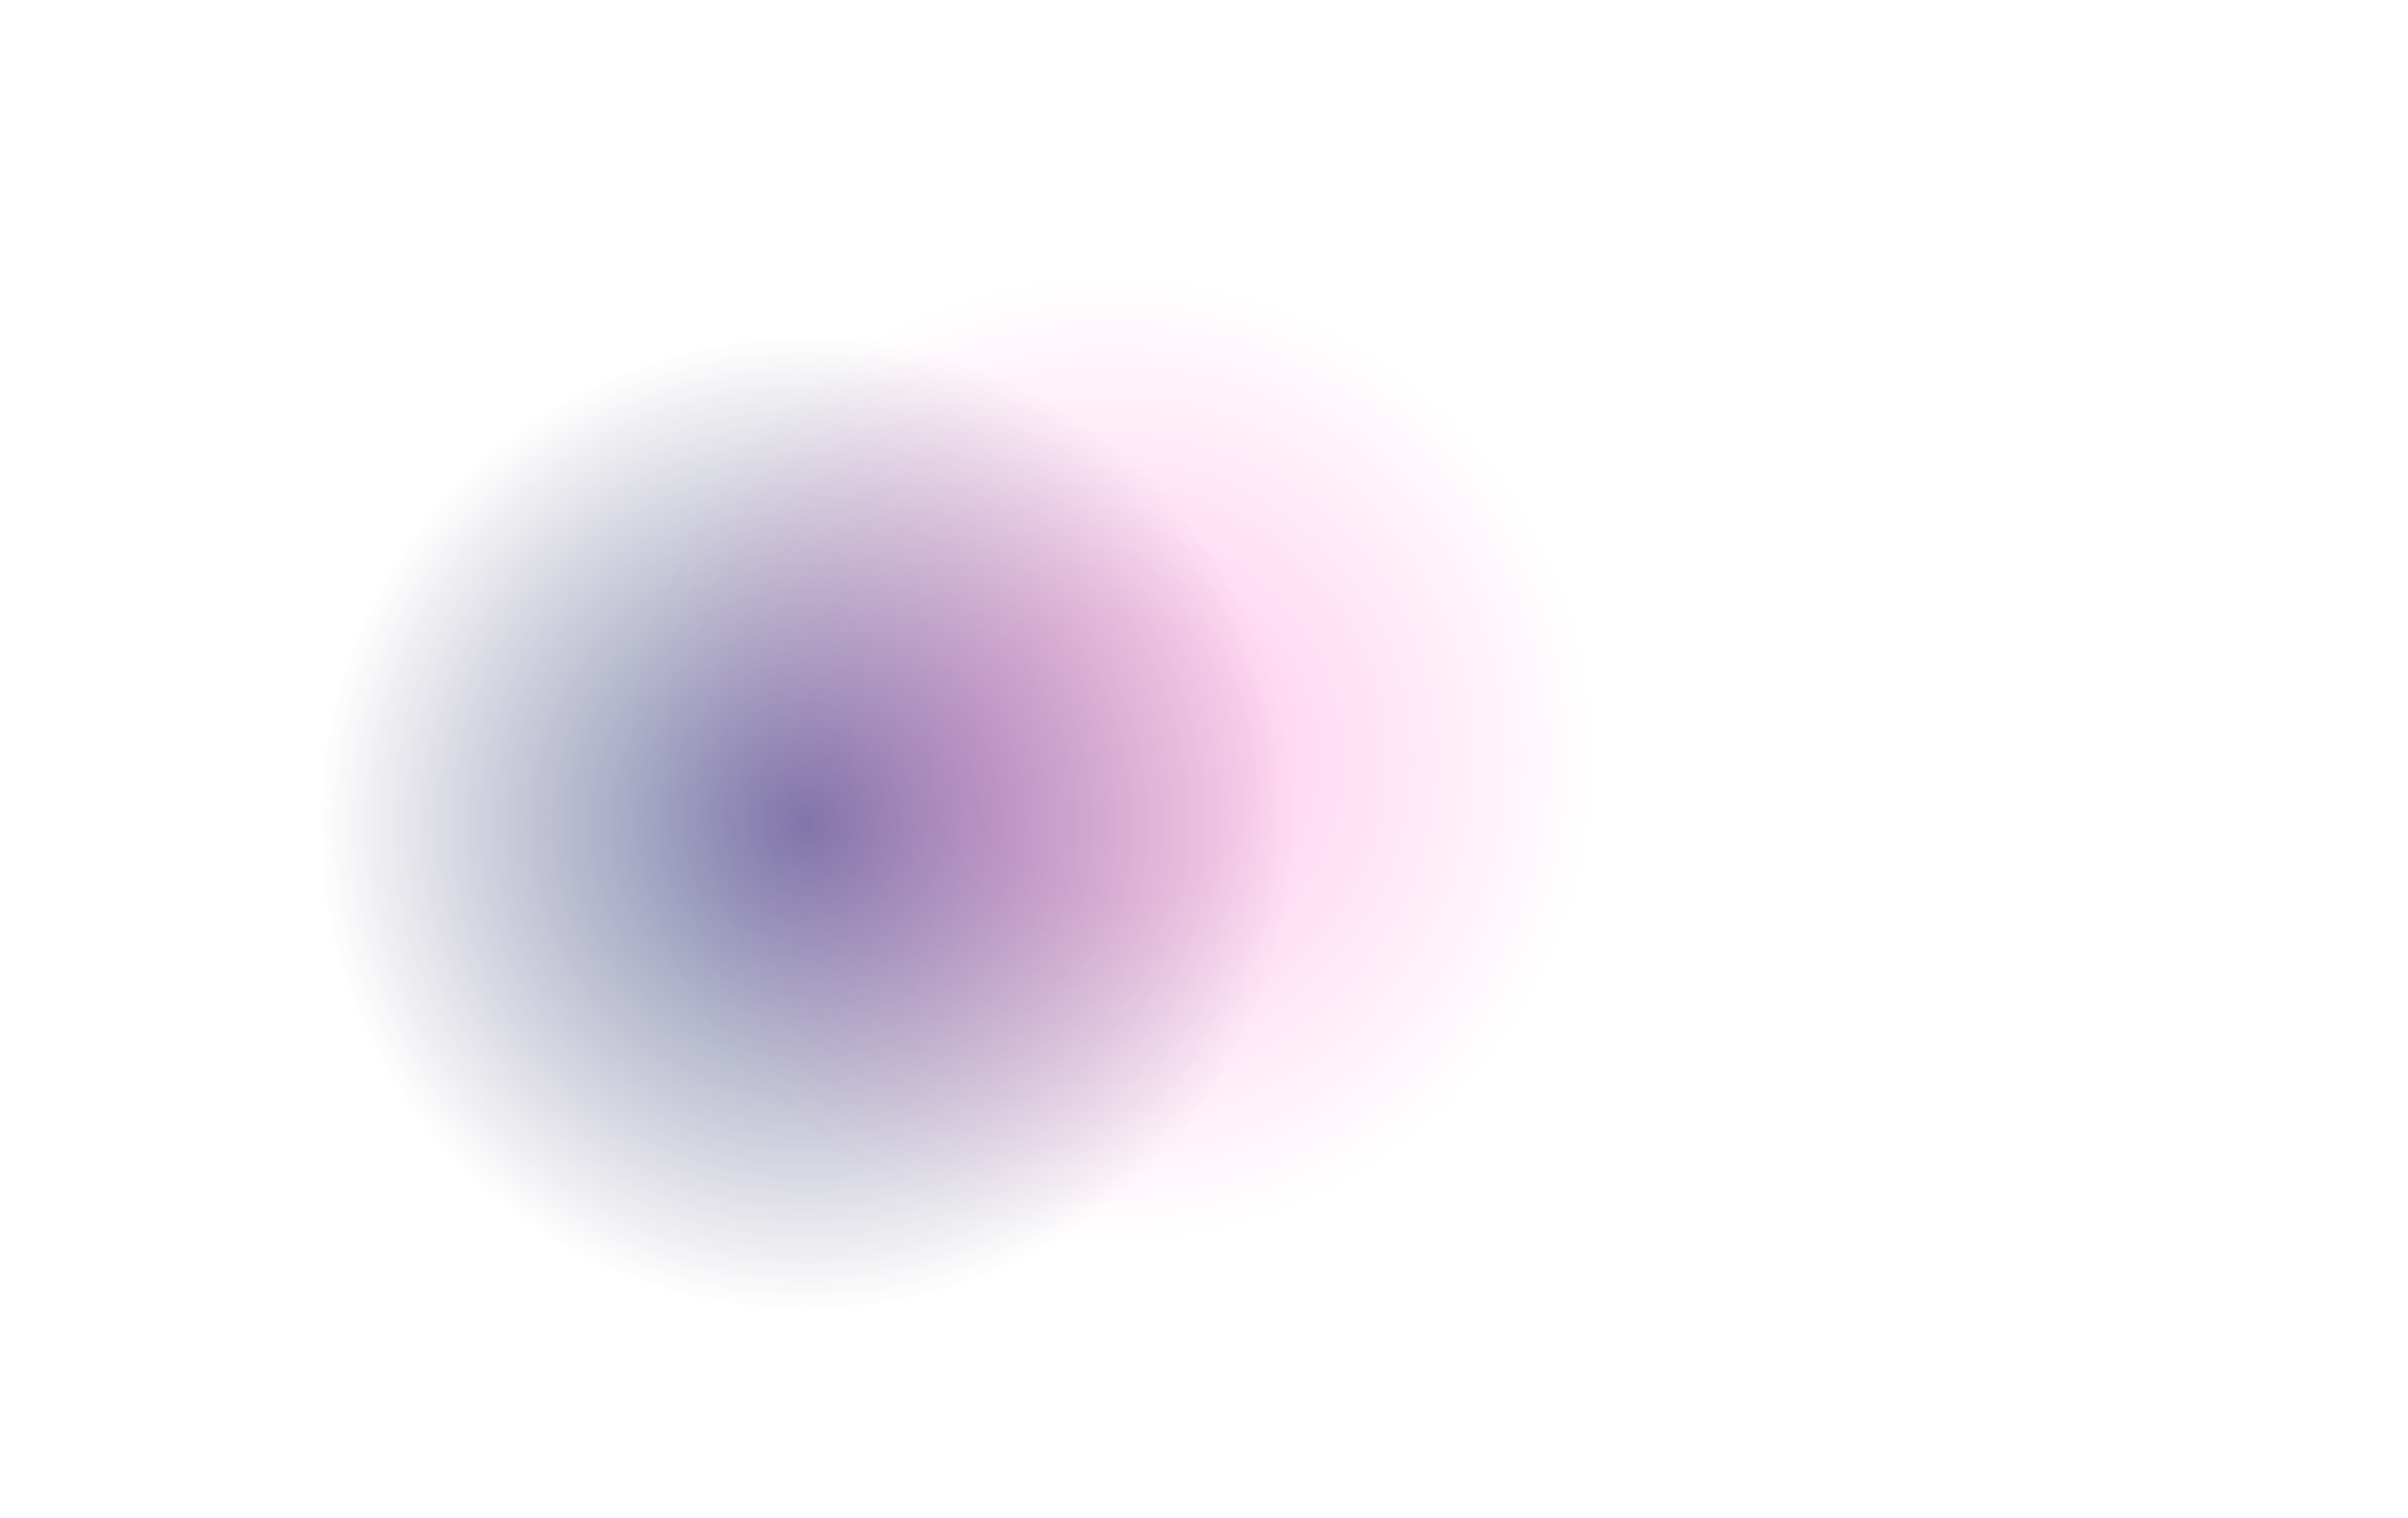 <?xml version="1.0" encoding="utf-8"?>
<!-- Generator: Adobe Illustrator 25.0.1, SVG Export Plug-In . SVG Version: 6.00 Build 0)  -->
<svg version="1.1" id="Calque_1" xmlns="http://www.w3.org/2000/svg" xmlns:xlink="http://www.w3.org/1999/xlink" x="0px" y="0px"
	 viewBox="0 0 1218 768" style="enable-background:new 0 0 1218 768;" xml:space="preserve">
<style type="text/css">
	.st0{opacity:0.65;fill:url(#SVGID_1_);}
	.st1{fill:url(#SVGID_2_);}
</style>
<radialGradient id="SVGID_1_" cx="1147.836" cy="754.106" r="246.989" gradientTransform="matrix(-0.493 0.87 -0.87 -0.493 1629.53 -210.24)" gradientUnits="userSpaceOnUse">
	<stop  offset="0" style="stop-color:#28377A"/>
	<stop  offset="0.318" style="stop-color:#293576;stop-opacity:0.682"/>
	<stop  offset="0.657" style="stop-color:#2B2F69;stop-opacity:0.343"/>
	<stop  offset="1" style="stop-color:#2F2554;stop-opacity:0"/>
</radialGradient>
<circle class="st0" cx="407.35" cy="416.24" r="246.99"/>
<radialGradient id="SVGID_2_" cx="1043.471" cy="635.687" r="244.646" gradientTransform="matrix(-0.493 0.87 -0.87 -0.493 1629.53 -210.24)" gradientUnits="userSpaceOnUse">
	<stop  offset="0" style="stop-color:#FF2AB2;stop-opacity:0.2"/>
	<stop  offset="0.253" style="stop-color:#FF2AB2;stop-opacity:0.2"/>
	<stop  offset="0.294" style="stop-color:#FF2AB2;stop-opacity:0.2"/>
	<stop  offset="1" style="stop-color:#FF2AB2;stop-opacity:0"/>
</radialGradient>
<circle class="st1" cx="561.84" cy="383.87" r="244.65"/>
</svg>
